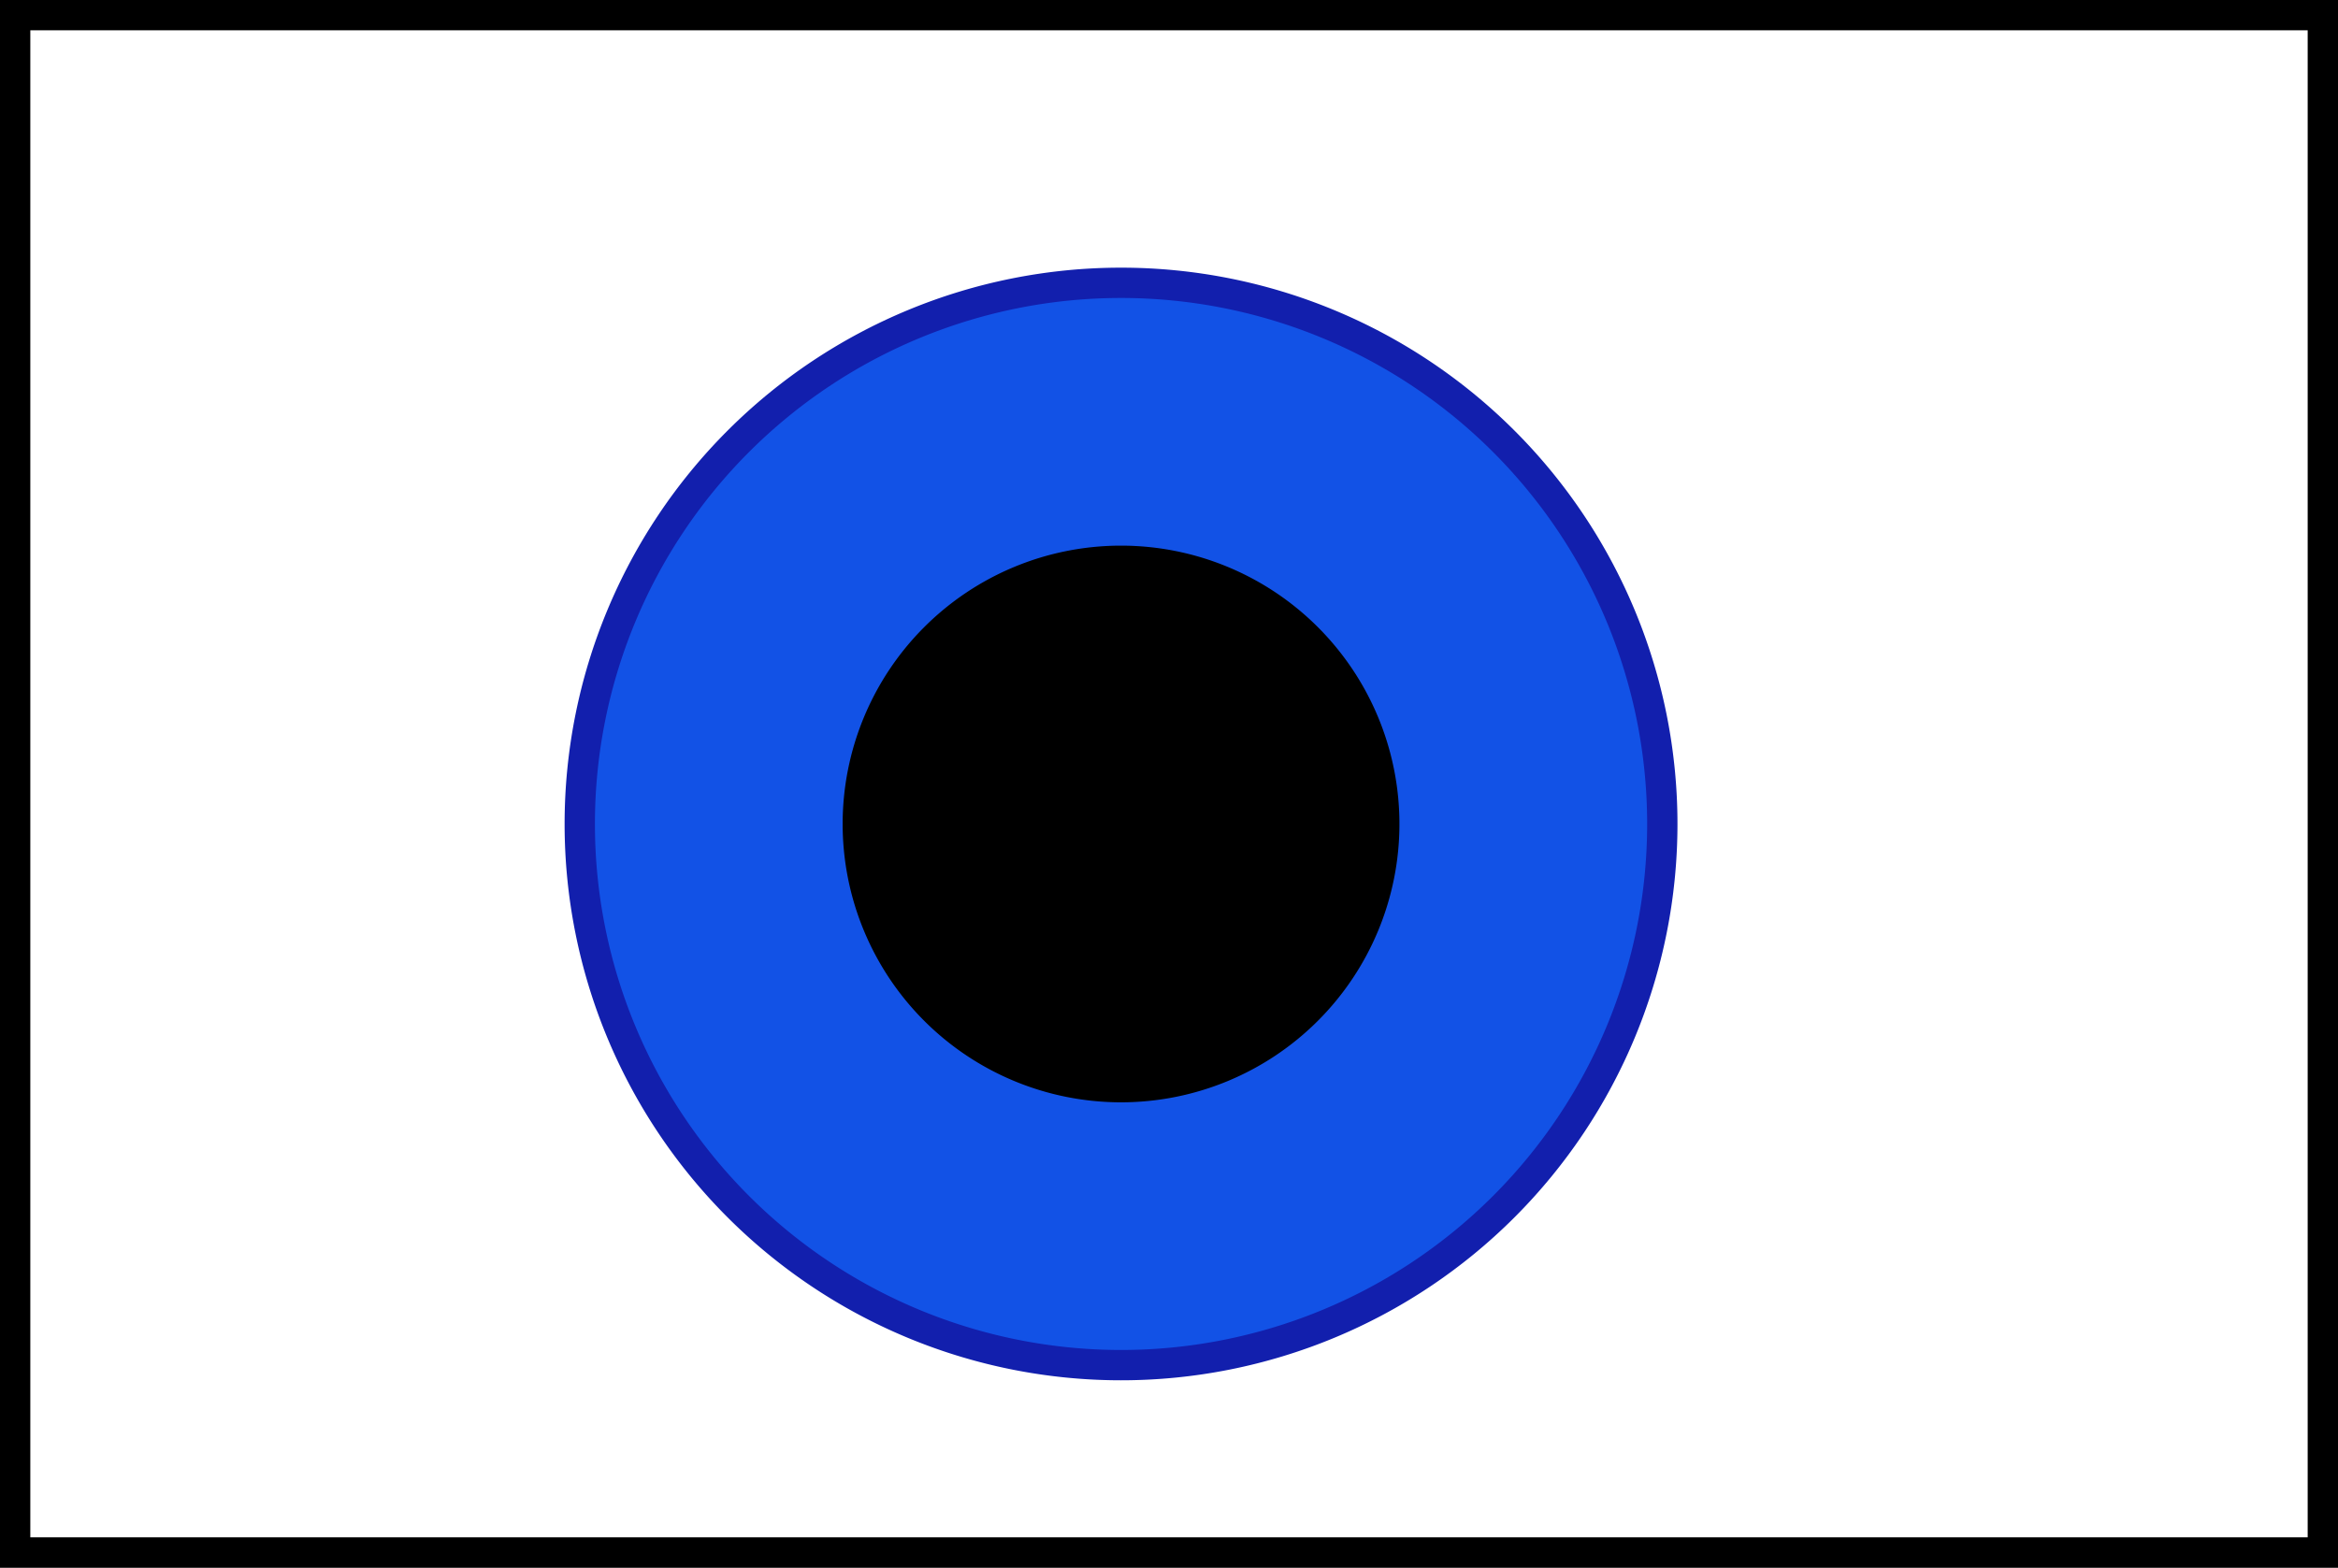 <?xml version="1.0" encoding="UTF-8" standalone="no"?>
<svg
   xmlns:dc="http://purl.org/dc/elements/1.1/"
   xmlns:cc="http://creativecommons.org/ns#"
   xmlns:rdf="http://www.w3.org/1999/02/22-rdf-syntax-ns#"
   xmlns:svg="http://www.w3.org/2000/svg"
   xmlns="http://www.w3.org/2000/svg"
   xmlns:sodipodi="http://sodipodi.sourceforge.net/DTD/sodipodi-0.dtd"
   xmlns:inkscape="http://www.inkscape.org/namespaces/inkscape"
   inkscape:export-ydpi="119.503"
   inkscape:export-xdpi="119.503"
   inkscape:export-filename="E:\ドキュメント\projectFile\コンパクト型コミュニケーションロボット\berryfact_V3.0\eye2\pupil\pupil3_L.png"
   viewBox="0 0 77.12 51.721"
   width="77.12"
   height="51.721"
   version="1.1"
   id="svg36"
   sodipodi:docname="pupil3_R.svg"
   inkscape:version="1.0 (4035a4fb49, 2020-05-01)">
  <rect x="0" y="0" width="77.12" height="51.721" fill="#808080" stroke="none"/>
  <sodipodi:namedview
     inkscape:document-rotation="0"
     pagecolor="#ffffff"
     bordercolor="#666666"
     borderopacity="1"
     objecttolerance="10"
     gridtolerance="10"
     guidetolerance="10"
     inkscape:pageopacity="0"
     inkscape:pageshadow="2"
     inkscape:window-width="1920"
     inkscape:window-height="1017"
     id="namedview38"
     showgrid="false"
     fit-margin-top="0"
     fit-margin-left="0"
     fit-margin-right="0"
     fit-margin-bottom="0"
     inkscape:zoom="7.6963815"
     inkscape:cx="52.982733"
     inkscape:cy="36.812742"
     inkscape:window-x="-8"
     inkscape:window-y="-8"
     inkscape:window-maximized="1"
     inkscape:current-layer="g32" />
  <defs
     id="defs14">
    <marker
       id="DistanceX"
       orient="auto"
       refX="0"
       refY="0"
       style="overflow:visible">
      <path
         d="M 3,-3 -3,3 M 0,-5 V 5"
         style="stroke:#000000;stroke-width:0.5"
         id="path2" />
    </marker>
    <pattern
       id="Hatch"
       patternUnits="userSpaceOnUse"
       width="8"
       height="8"
       x="0"
       y="0">
      <path
         d="M8 4 l-4,4"
         stroke="#000000"
         stroke-width="0.25"
         linecap="square"
         id="path5" />
      <path
         d="M6 2 l-4,4"
         stroke="#000000"
         stroke-width="0.25"
         linecap="square"
         id="path7" />
      <path
         d="M4 0 l-4,4"
         stroke="#000000"
         stroke-width="0.25"
         linecap="square"
         id="path9" />
    </pattern>
    <symbol
       id="*MODEL_SPACE" />
    <symbol
       id="*PAPER_SPACE" />
  </defs>
  <g
     inkscape:groupmode="layer"
     inkscape:label="0"
     id="g32"
     transform="translate(-77.32,-780.521)">
    <path
       inkscape:export-ydpi="119.503"
       inkscape:export-xdpi="119.503"
       d="m 77.82,781.021 h 76.12 v 50.721 H 77.82 Z"
       style="fill:#ffffff;fill-opacity:1;stroke:#000000"
       id="path16" />
    <path
       inkscape:export-ydpi="119.503"
       inkscape:export-xdpi="119.503"
       d="m 96.444,807.706 a -17.854,17.854 0 1 1 35.708,0 -17.854,17.854 0 1 1 -35.708,0 z"
       style="fill:#1252e6;fill-opacity:1;stroke:#121fad;stroke-opacity:1"
       id="path20" />
    <path
       inkscape:export-ydpi="119.503"
       inkscape:export-xdpi="119.503"
       d="m 111.626,807.706 a -2.672,2.672 0 1 1 5.344,0 -2.672,2.672 0 1 1 -5.344,0 z"
       style="fill:none;stroke:#000000"
       id="path24" />
    <path
       inkscape:export-ydpi="119.503"
       inkscape:export-xdpi="119.503"
       d="m 107.619,807.706 a -6.679,6.679 0 1 1 13.359,0 -6.679,6.679 0 1 1 -13.359,0 z"
       style="fill:none;stroke:#000000"
       id="path26" />
    <path
       inkscape:export-ydpi="119.503"
       inkscape:export-xdpi="119.503"
       d="m 105.615,807.706 a -8.683,8.683 0 1 1 17.366,0 -8.683,8.683 0 1 1 -17.366,0 z"
       style="fill:#000000;fill-opacity:1;stroke:#000000"
       id="path28" />
    <path
       inkscape:export-ydpi="119.503"
       inkscape:export-xdpi="119.503"
       d="m 109.622,807.706 a -4.676,4.676 0 1 1 9.351,0 -4.676,4.676 0 1 1 -9.351,0 z"
       style="fill:none;stroke:#000000"
       id="path30" />
  </g>
  <desc
     id="desc34">originPupil.dxf - scale = 1.000000, origin = (0.000000, 0.000000), method = manual</desc>
</svg>
